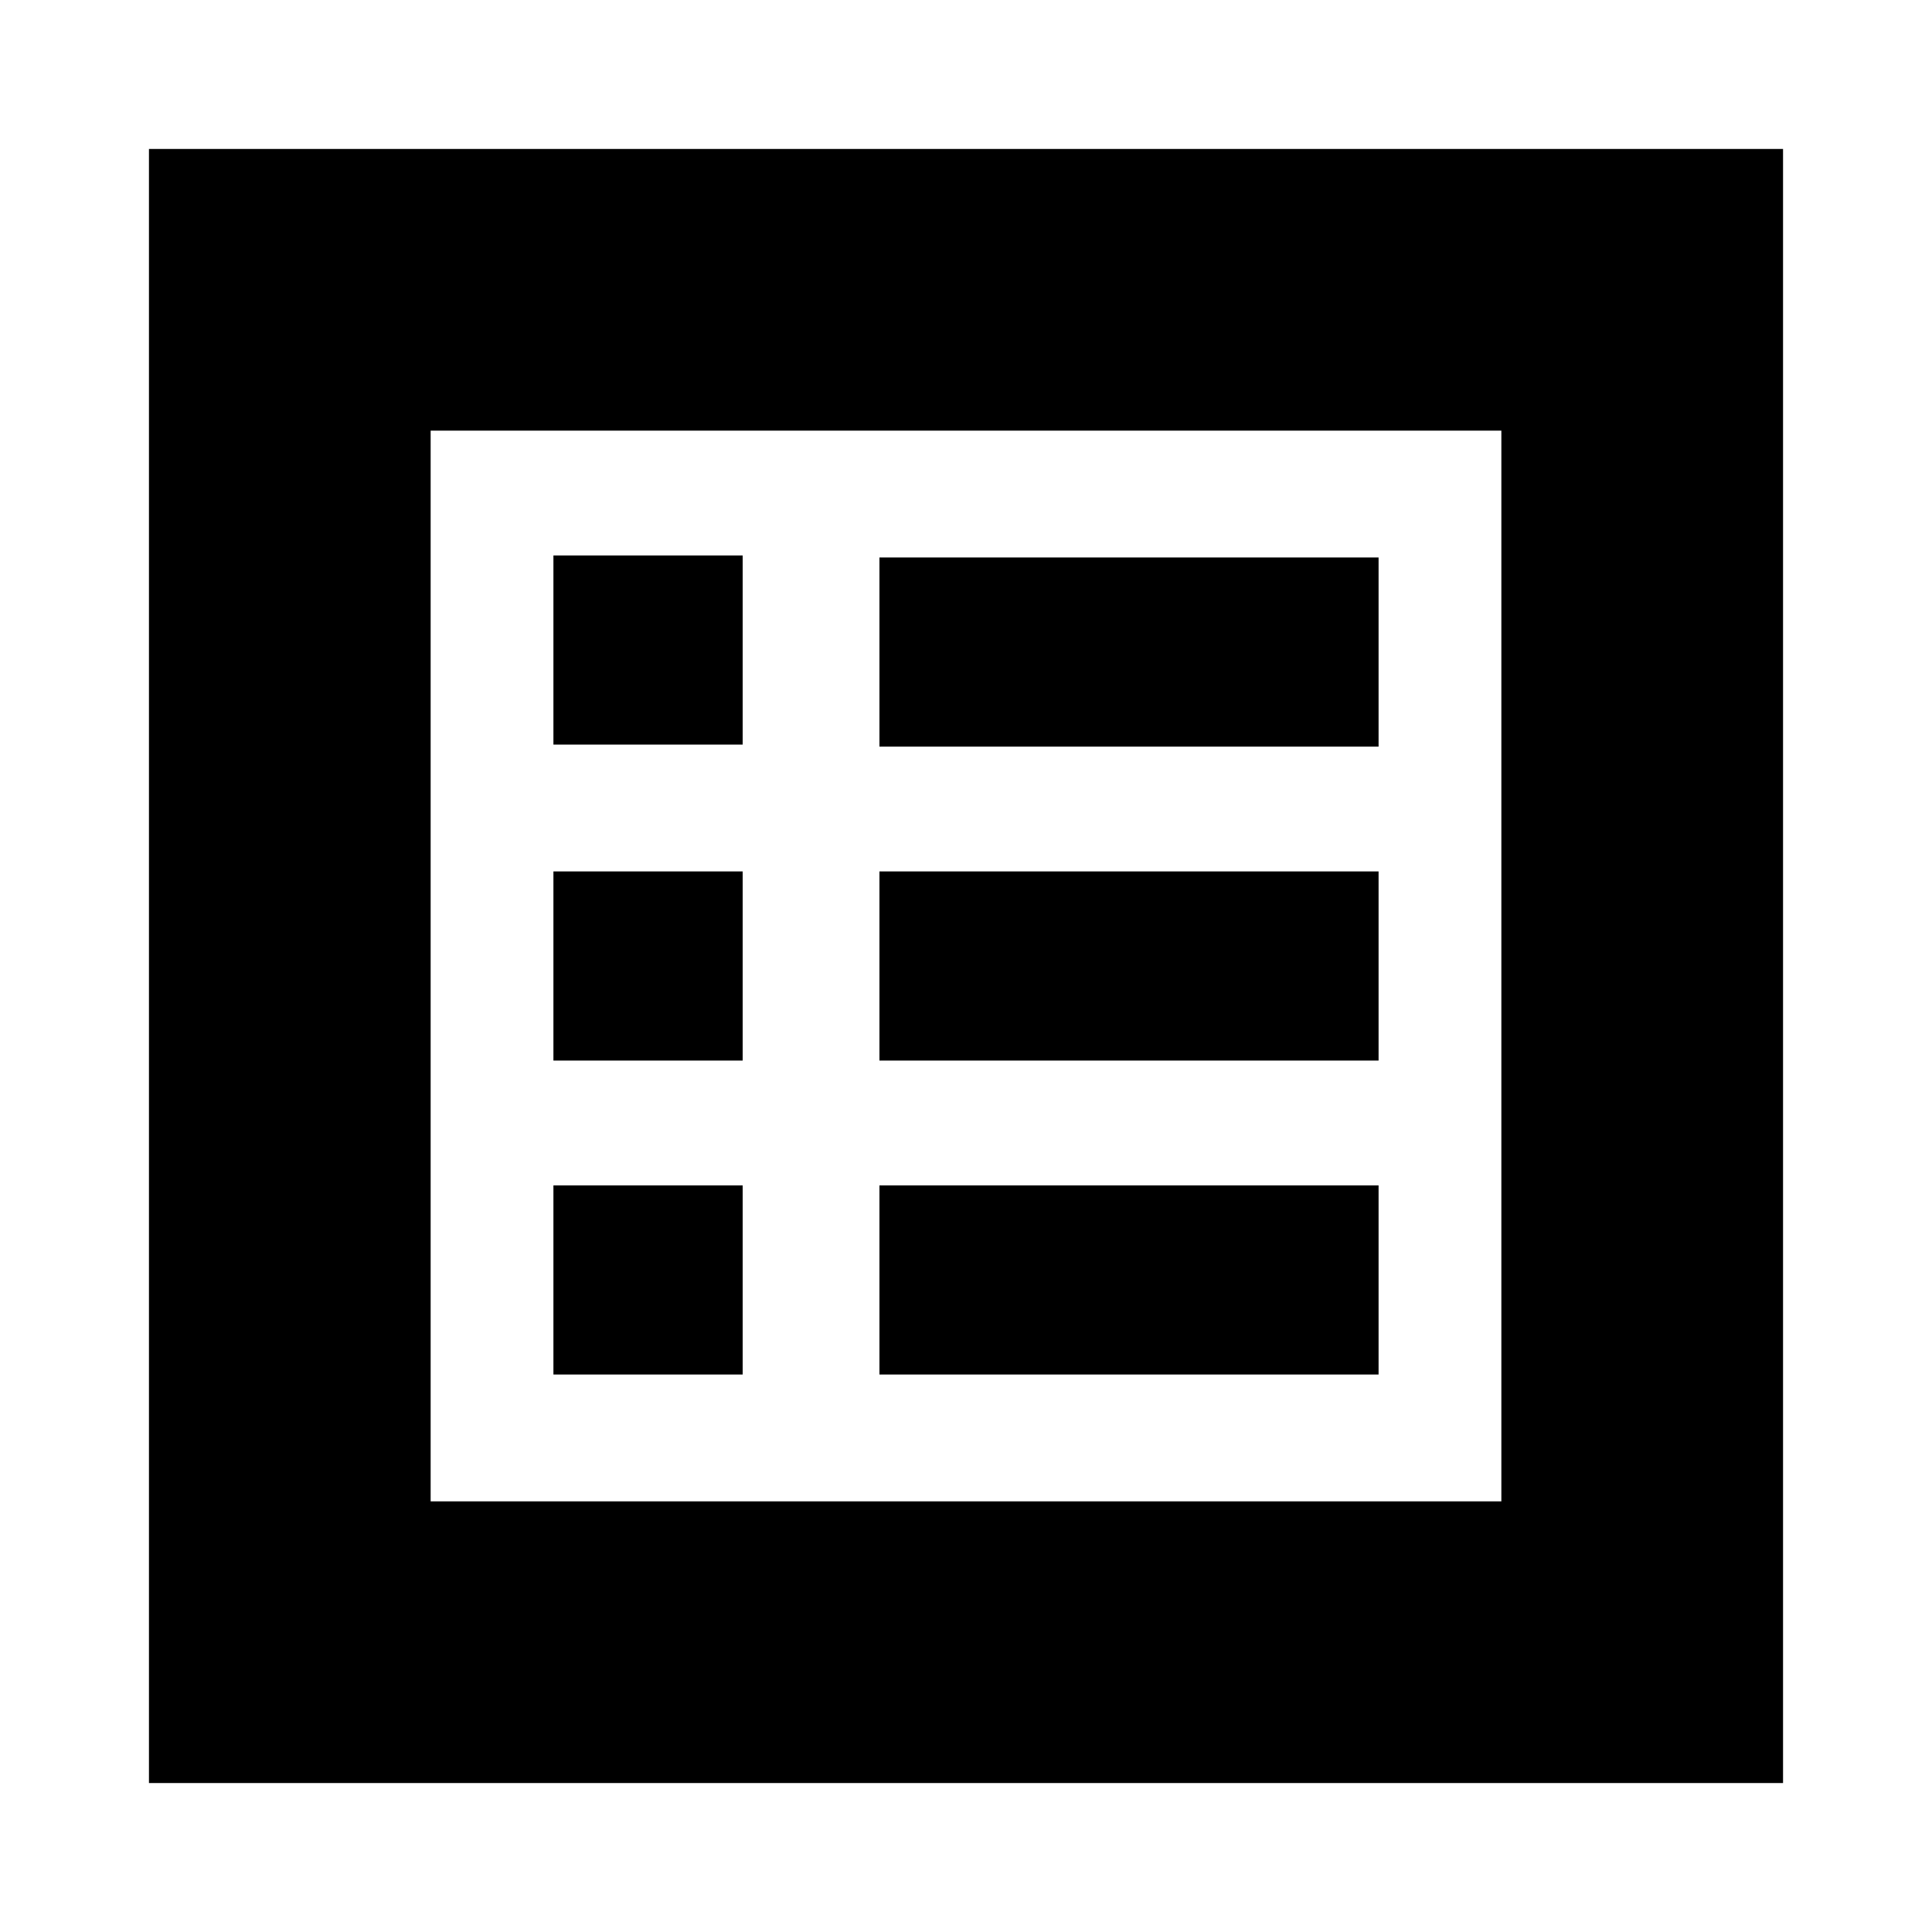 <svg xmlns="http://www.w3.org/2000/svg" height="20" width="20"><path d="M5.729 14.229h1.959v-1.958H5.729Zm0-3.25h1.959V9.021H5.729Zm0-3.271h1.959V5.75H5.729Zm3.375 6.521h5.167v-1.958H9.104Zm0-3.25h5.167V9.021H9.104Zm0-3.25h5.167V5.771H9.104ZM1.542 18.458V1.542h16.916v16.916Zm2.916-2.916h11.084V4.458H4.458Zm0 0V4.458v11.084Z"/></svg>
